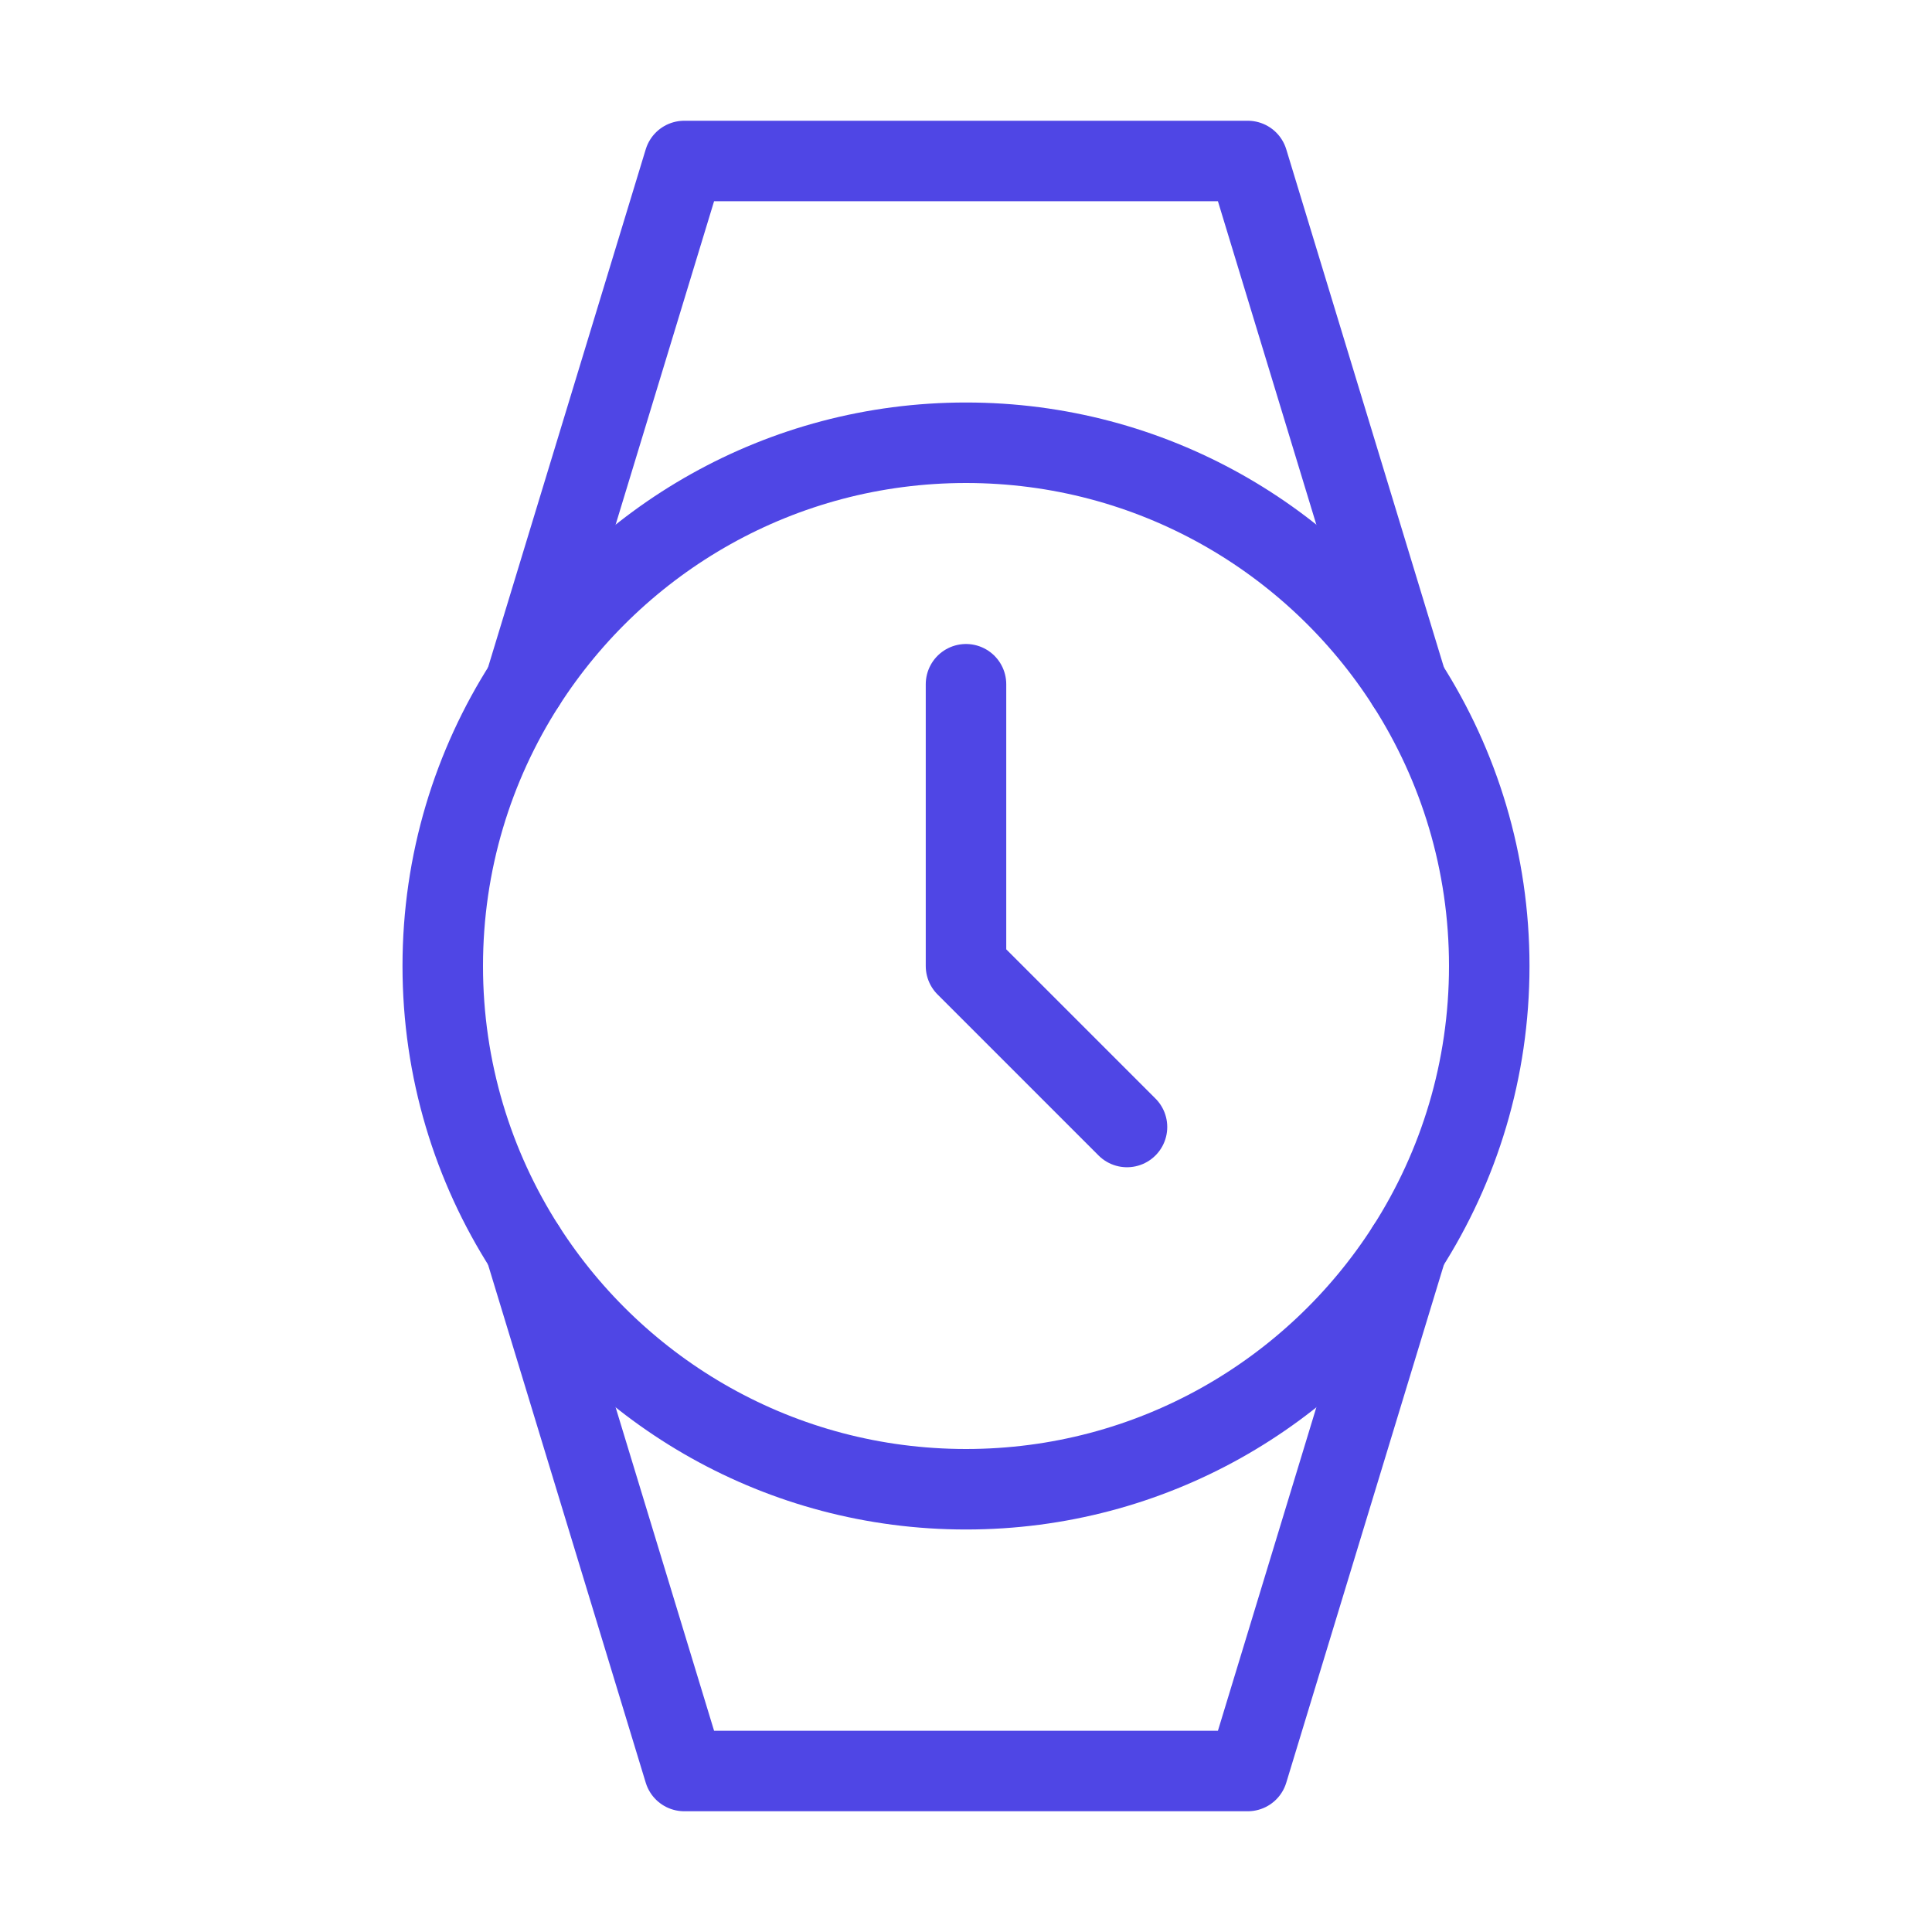 <?xml version="1.0" encoding="UTF-8"?><svg width="38" height="38" viewBox="0 0 48 48" fill="none" xmlns="http://www.w3.org/2000/svg"><path d="M34.956 31L31 44H17L13.043 31" stroke="#4f46e5" stroke-width="2" stroke-linecap="round" stroke-linejoin="round"/><path d="M13.043 17L17 4H31L34.956 17" stroke="#4f46e5" stroke-width="2" stroke-linecap="round" stroke-linejoin="round"/><path d="M37 24C37 26.577 36.25 28.979 34.956 31C32.646 34.608 28.602 37 24 37C19.398 37 15.354 34.608 13.044 31C11.75 28.979 11 26.577 11 24C11 21.423 11.75 19.021 13.044 17C15.354 13.392 19.398 11 24 11C28.602 11 32.646 13.392 34.956 17C36.25 19.021 37 21.423 37 24Z" fill="none" stroke="#4f46e5" stroke-width="2" stroke-linecap="round" stroke-linejoin="round"/><path d="M24 17V24L28 28" stroke="#4f46e5" stroke-width="2" stroke-linecap="round" stroke-linejoin="round"/></svg>